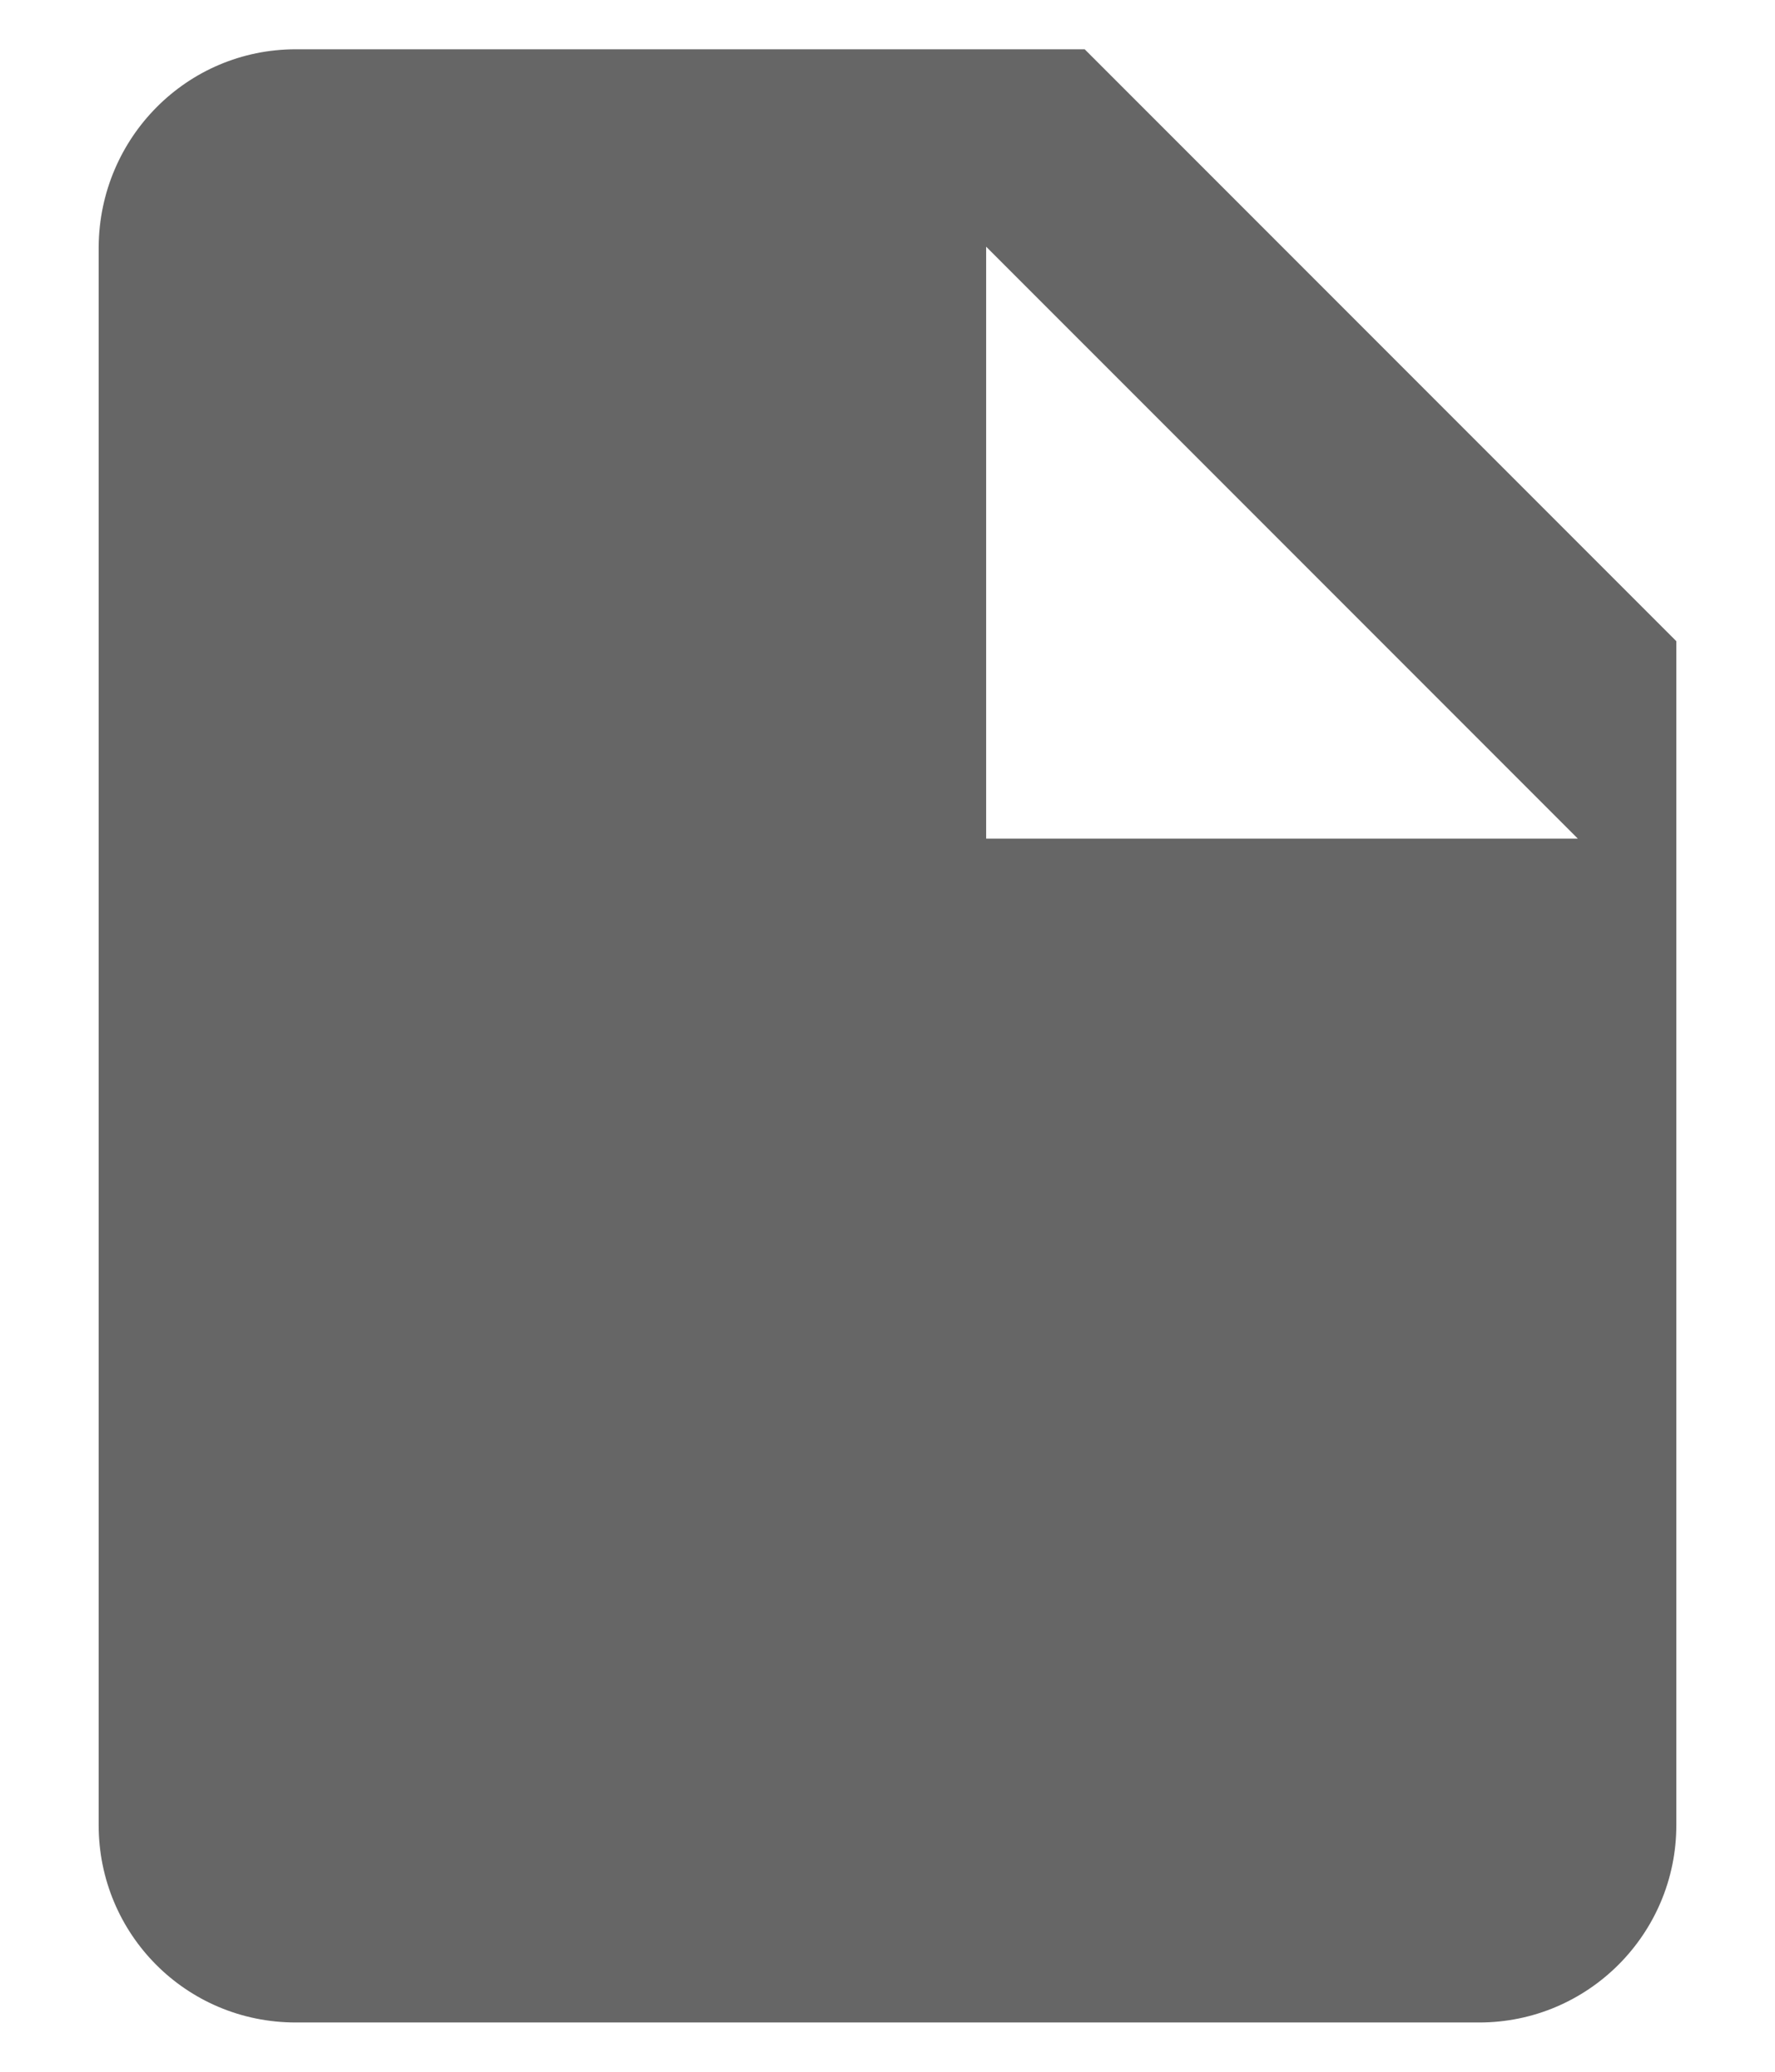<?xml version="1.0" encoding="UTF-8"?>
<svg width="12px" height="14px" viewBox="0 0 12 14" version="1.1" xmlns="http://www.w3.org/2000/svg" xmlns:xlink="http://www.w3.org/1999/xlink">
    <!-- Generator: Sketch 60 (88103) - https://sketch.com -->
    <title>项目列表图标</title>
    <desc>Created with Sketch.</desc>
    <g id="全生命周期管理1" stroke="none" stroke-width="1" fill="none" fill-rule="evenodd">
        <g id="我的项目管理-我的项目02-创建项目" transform="translate(-341, -395)">
            <g id="编组-2" transform="translate(79, 79)">
                <g id="项目列表图标" transform="translate(260, 315)">
                    <path d="M8.667,6.667 L8.667,2.667 L12.667,6.667 L8.667,6.667 Z M4,1.333 C3.263,1.333 2.673,1.931 2.667,2.667 L2.667,13.333 C2.667,14.069 3.257,14.667 4,14.667 L12,14.667 C12.736,14.667 13.333,14.069 13.333,13.333 L13.333,5.333 L9.333,1.333 L4,1.333 Z" id="Shape" fill="#666666"></path>
                    <rect id="Rectangle" fill-opacity="0" fill="#0B82FF" x="0" y="0" width="16" height="16"></rect>
                </g>
            </g>
        </g>
    </g>
</svg>
